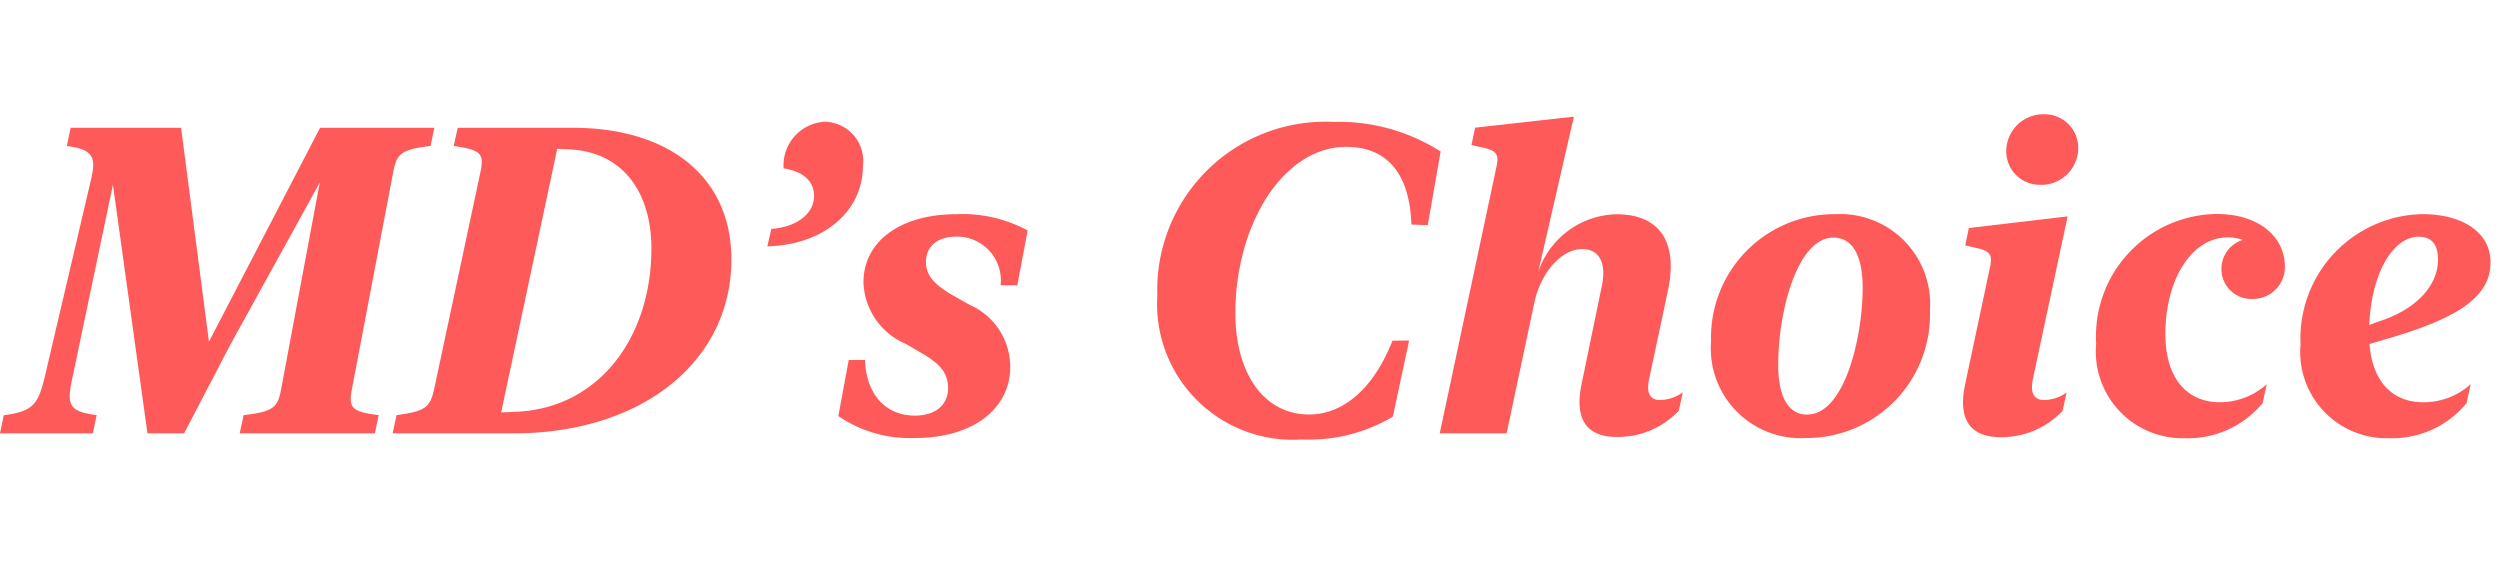 <svg xmlns="http://www.w3.org/2000/svg" width="75" height="17" viewBox="0 0 75 17">
    <g>
        <path fill="none" d="M0 0H75V17H0z" transform="translate(-272 69.5) translate(272 -69.5)"/>
        <path fill="#ff5a5a" d="M-31.5-9.166h-3.313l-.114.546c.8.108.889.33.717 1.047l-1.384 5.9c-.2.819-.362 1.016-1.225 1.13l-.114.543h2.787l.114-.546c-.838-.114-.908-.292-.724-1.136l1.212-5.776L-32.508 0h1.1l1.39-2.666 2.679-4.856-1.161 6.208c-.1.54-.241.667-1.124.768l-.117.546h4.056l.114-.546c-.812-.1-.908-.222-.806-.768l1.244-6.538c.1-.533.241-.667 1.117-.768l.114-.546h-3.428l-3.333 6.417zm16.51 3.936c-.006-2.482-1.9-3.936-4.748-3.936H-23.2l-.121.546c.819.114.92.229.8.793l-1.384 6.487c-.121.559-.26.679-1.13.793l-.118.547h3.644c3.751 0 6.519-2.088 6.519-5.23zm-2.4-.317c0 2.653-1.555 4.78-4.037 4.9l-.47.019 1.682-7.909.387.019c1.6.088 2.438 1.307 2.438 2.97zm3.477-.063c1.669-.038 2.869-1.035 2.869-2.418a1.176 1.176 0 0 0-1.149-1.32 1.311 1.311 0 0 0-1.231 1.4c.546.083.914.355.914.825 0 .552-.546.939-1.282.99zm2.131 5.091A3.793 3.793 0 0 0-9.5.14c1.9 0 2.875-.99 2.875-2.114a2.029 2.029 0 0 0-1.214-1.879l-.533-.3c-.565-.336-.781-.6-.781-1 .006-.451.33-.749.92-.749a1.317 1.317 0 0 1 1.32 1.46h.5l.311-1.644a4.108 4.108 0 0 0-2.126-.489c-1.727 0-2.8.838-2.8 2.044a2.076 2.076 0 0 0 1.27 1.847l.533.311c.559.336.736.616.736 1.028-.006.5-.387.813-1 .813-.819 0-1.454-.578-1.492-1.669h-.489zM.13-3.605c0-2.66 1.435-4.989 3.326-4.989 1.219 0 1.9.793 1.955 2.33l.489.019.387-2.209a5.668 5.668 0 0 0-3.212-.889 5.045 5.045 0 0 0-5.287 5.204A4.071 4.071 0 0 0 2.123.184 4.928 4.928 0 0 0 4.853-.5l.489-2.285-.5.006C4.281-1.352 3.374-.565 2.339-.565 1.006-.565.13-1.771.13-3.605zM10.285-9.5l-2.964.33-.108.521.438.1c.324.089.387.209.311.552L6.26 0h2.006L9.1-3.929c.216-.978.863-1.6 1.428-1.6.508 0 .749.4.59 1.13l-.6 2.907c-.229 1.085.159 1.6 1.054 1.6a2.5 2.5 0 0 0 1.86-.787l.121-.552a1.179 1.179 0 0 1-.685.231c-.3 0-.419-.209-.324-.641L13.11-4.3c.3-1.428-.241-2.272-1.549-2.272a2.532 2.532 0 0 0-2.349 1.741zM17.234.14a3.7 3.7 0 0 0 3.732-3.815 2.7 2.7 0 0 0-2.837-2.9A3.7 3.7 0 0 0 14.4-2.761 2.692 2.692 0 0 0 17.234.14zm.057-.7c-.552 0-.882-.5-.876-1.511 0-1.549.559-3.8 1.657-3.8.552 0 .876.5.876 1.517-.006 1.542-.565 3.789-1.657 3.789zm7-6.894a1.108 1.108 0 0 0 1.124-1.1 1.007 1.007 0 0 0-1.035-1.018 1.109 1.109 0 0 0-1.124 1.1 1 1 0 0 0 1.035 1.014zm.806.946l-2.964.349-.108.521.432.1c.324.089.387.209.311.552l-.743 3.5c-.235 1.085.165 1.6 1.054 1.6a2.511 2.511 0 0 0 1.866-.787l.121-.552a1.176 1.176 0 0 1-.673.225c-.311 0-.425-.209-.336-.641zM28.6.146a2.91 2.91 0 0 0 2.348-1.054l.121-.565a2.113 2.113 0 0 1-1.409.54c-.958 0-1.631-.692-1.631-2.05 0-1.619.781-2.895 1.873-2.895a1.267 1.267 0 0 1 .451.076.9.9 0 0 0-.641.87.892.892 0 0 0 .914.9.958.958 0 0 0 .989-.968c0-.87-.743-1.581-2.057-1.581a3.671 3.671 0 0 0-3.605 3.891A2.6 2.6 0 0 0 28.6.146zm6.124 0a2.887 2.887 0 0 0 2.342-1.054l.121-.565a2.1 2.1 0 0 1-1.428.54c-.863 0-1.511-.552-1.606-1.746l.381-.114c2.095-.6 3.25-1.212 3.25-2.342 0-.87-.806-1.441-2.05-1.441a3.731 3.731 0 0 0-3.65 3.9 2.589 2.589 0 0 0 2.64 2.822zm.92-6.043c.387 0 .565.26.565.679 0 .819-.7 1.523-1.79 1.866l-.273.1c.063-1.496.679-2.648 1.498-2.648z" transform="translate(-272 69.5) translate(308.932 -56.5)"/>
    </g>
</svg>
